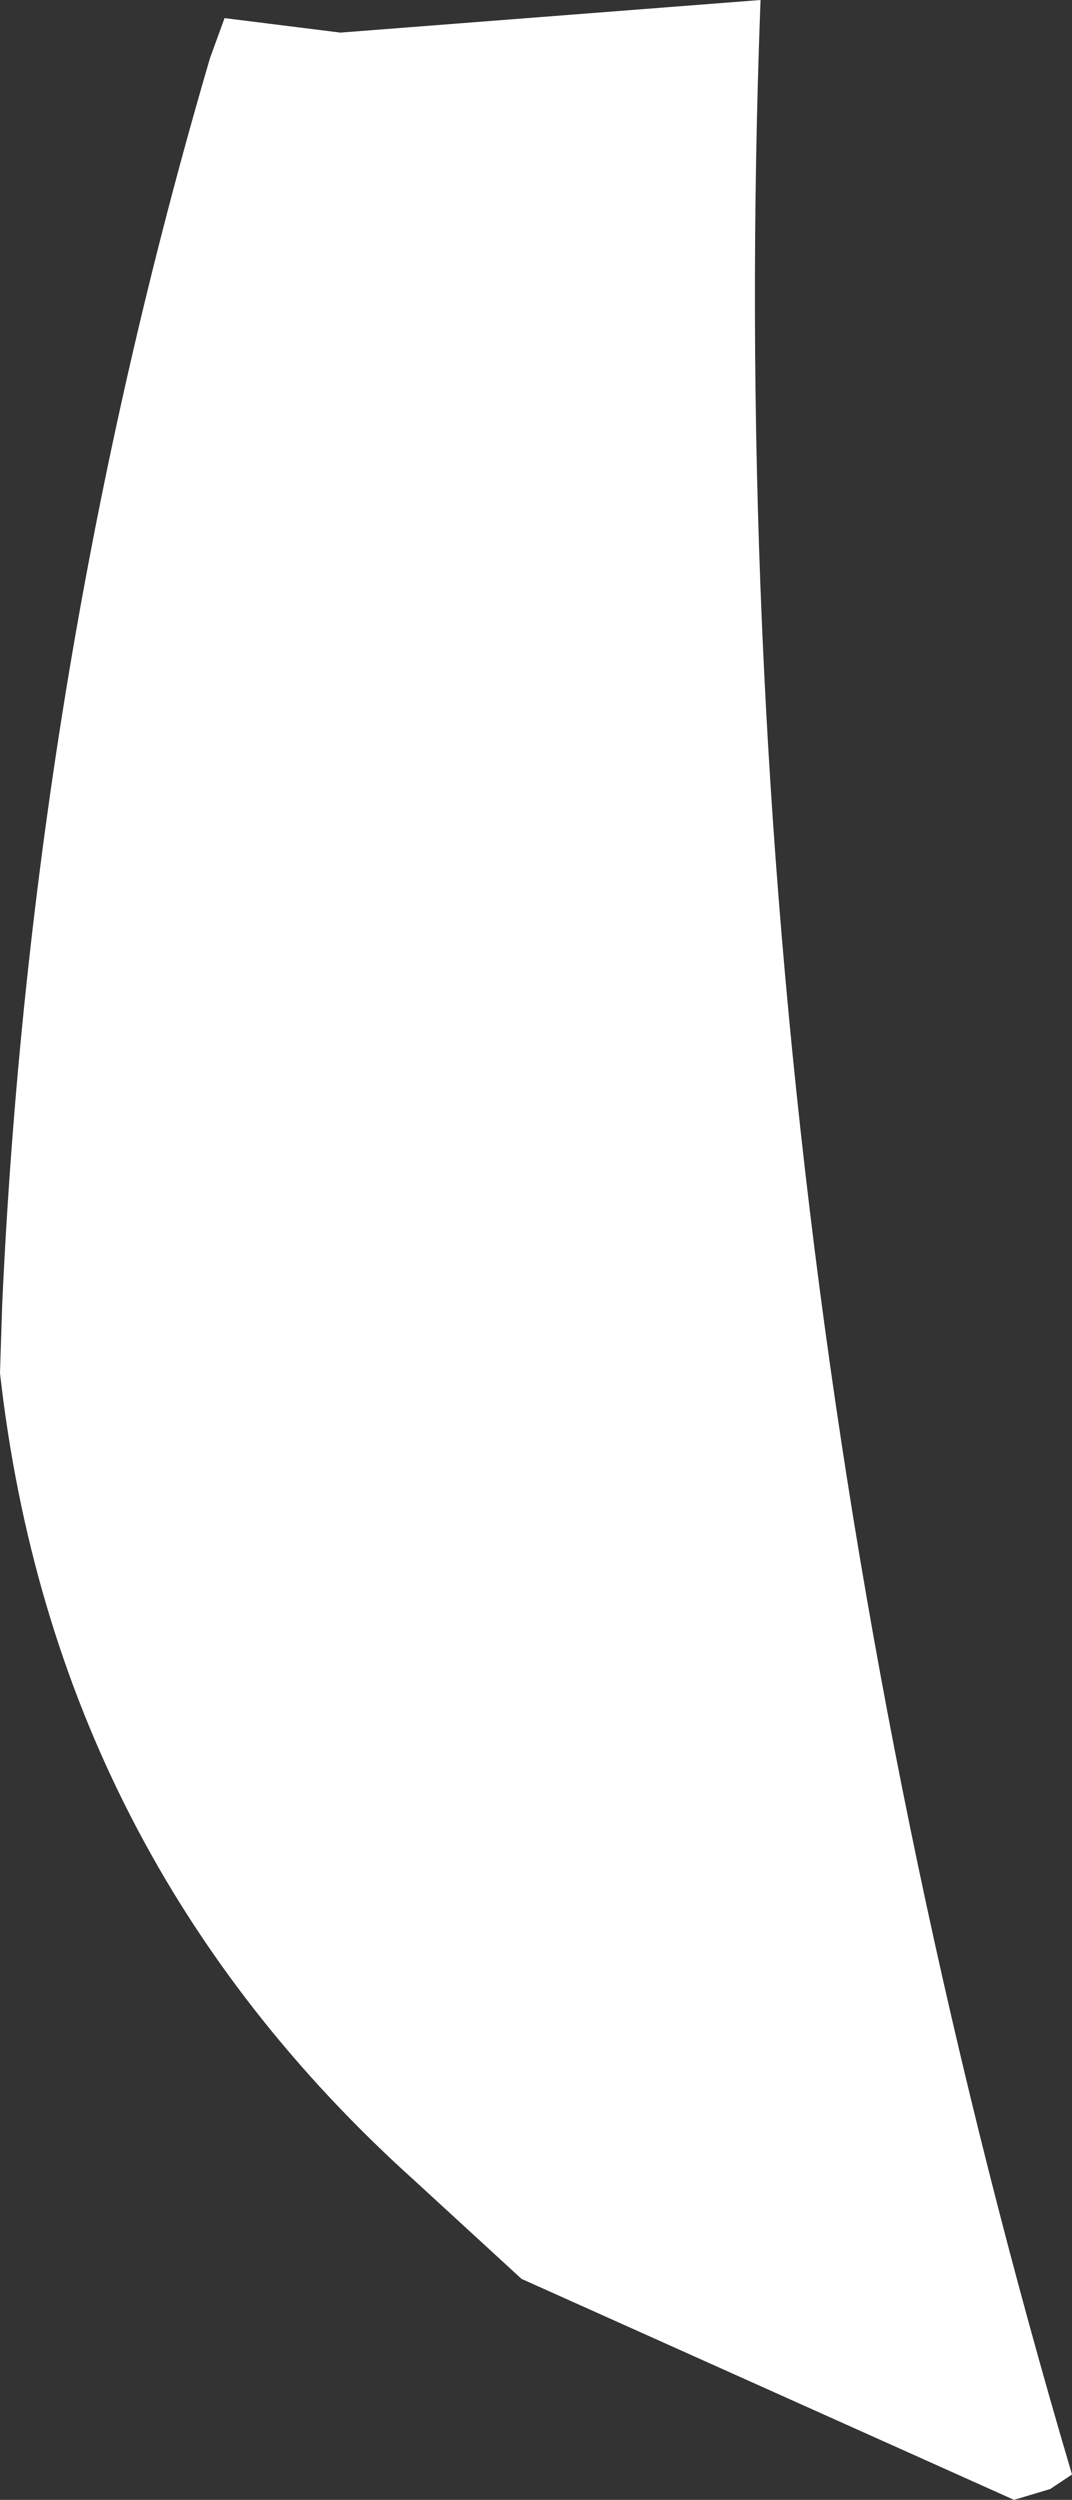 <?xml version="1.0" encoding="UTF-8" standalone="no"?>
<svg xmlns:ffdec="https://www.free-decompiler.com/flash" xmlns:xlink="http://www.w3.org/1999/xlink" ffdec:objectType="shape" height="172.5px" width="74.0px" xmlns="http://www.w3.org/2000/svg">
  <rect width="100%" height="100%" fill="#333333" stroke="none"/>
  <g transform="matrix(1.0, 0.0, 0.0, 1.0, 103.0, 11.25)">
    <path d="M-88.5 -7.25 L-87.5 -10.0 -79.5 -9.0 -50.5 -11.25 Q-53.8 75.7 -29.0 159.5 L-30.5 160.5 -33.0 161.25 -67.0 146.0 -74.35 139.25 Q-99.25 116.85 -103.0 83.5 L-102.85 78.8 Q-100.85 34.85 -88.5 -7.25" fill="#ffffff" fill-rule="evenodd" stroke="none"/>
  </g>
</svg>
